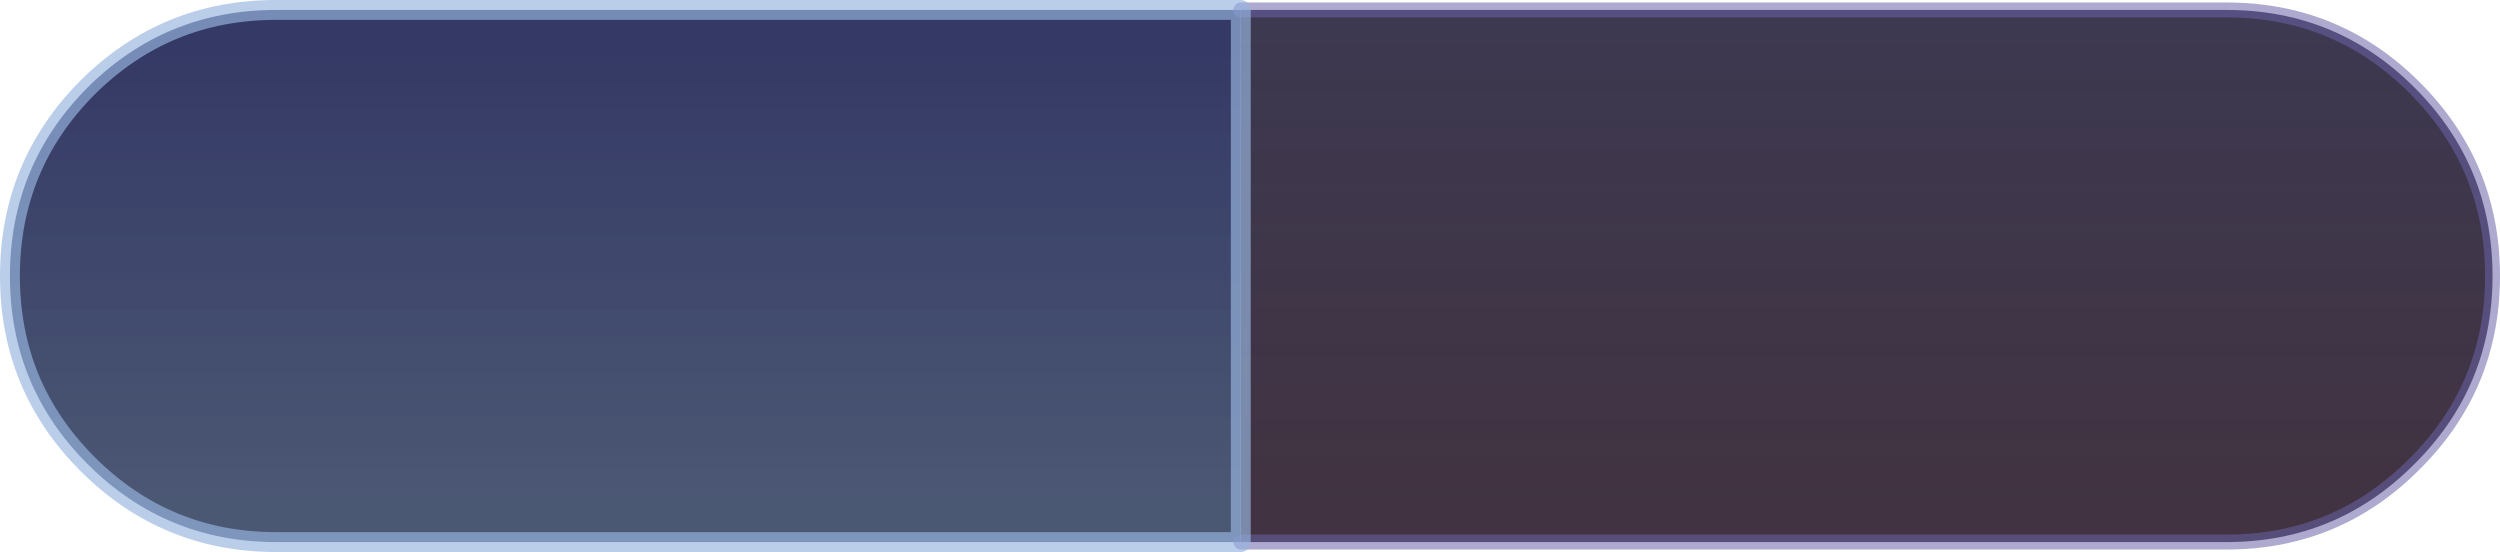 <?xml version="1.0" encoding="UTF-8" standalone="no"?>
<svg xmlns:xlink="http://www.w3.org/1999/xlink" height="55.5px" width="251.35px" xmlns="http://www.w3.org/2000/svg">
  <g transform="matrix(1.0, 0.0, 0.0, 1.0, 125.8, 27.75)">
    <path d="M-1.05 -26.75 L98.05 -26.75 Q109.15 -26.75 116.95 -18.95 124.8 -11.1 124.8 0.0 124.8 11.1 116.95 18.9 109.15 26.75 98.05 26.75 L-1.05 26.75 -1.05 -26.75" fill="url(#gradient0)" fill-rule="evenodd" stroke="none"/>
    <path d="M-1.05 26.75 L-98.05 26.75 Q-109.15 26.75 -117.0 18.9 -124.8 11.1 -124.8 0.0 -124.8 -11.1 -117.0 -18.95 -109.15 -26.75 -98.05 -26.75 L-1.05 -26.75 -1.05 26.75" fill="url(#gradient1)" fill-rule="evenodd" stroke="none"/>
    <path d="M-1.05 -26.75 L98.05 -26.75 Q109.15 -26.75 116.95 -18.95 124.8 -11.1 124.8 0.0 124.8 11.1 116.95 18.9 109.15 26.75 98.05 26.75 L-1.05 26.75" fill="none" stroke="#6b62a8" stroke-linecap="round" stroke-linejoin="round" stroke-opacity="0.549" stroke-width="1.5"/>
    <path d="M-1.05 26.75 L-98.05 26.75 Q-109.15 26.75 -117.0 18.9 -124.8 11.1 -124.8 0.0 -124.8 -11.1 -117.0 -18.95 -109.15 -26.75 -98.05 -26.75 L-1.05 -26.75 -1.05 26.75" fill="none" stroke="#98b6e0" stroke-linecap="round" stroke-linejoin="round" stroke-opacity="0.667" stroke-width="2.0"/>
  </g>
  <defs>
    <linearGradient gradientTransform="matrix(0.0, -0.03, 0.077, 0.0, 61.85, -0.7)" gradientUnits="userSpaceOnUse" id="gradient0" spreadMethod="pad" x1="-819.2" x2="819.2">
      <stop offset="0.0" stop-color="#372837" stop-opacity="0.949"/>
      <stop offset="1.0" stop-color="#27223c" stop-opacity="0.898"/>
    </linearGradient>
    <linearGradient gradientTransform="matrix(0.0, 0.029, -0.075, 0.0, -62.9, -0.35)" gradientUnits="userSpaceOnUse" id="gradient1" spreadMethod="pad" x1="-819.2" x2="819.2">
      <stop offset="0.008" stop-color="#292e5d" stop-opacity="0.949"/>
      <stop offset="1.0" stop-color="#374564" stop-opacity="0.898"/>
    </linearGradient>
  </defs>
</svg>
